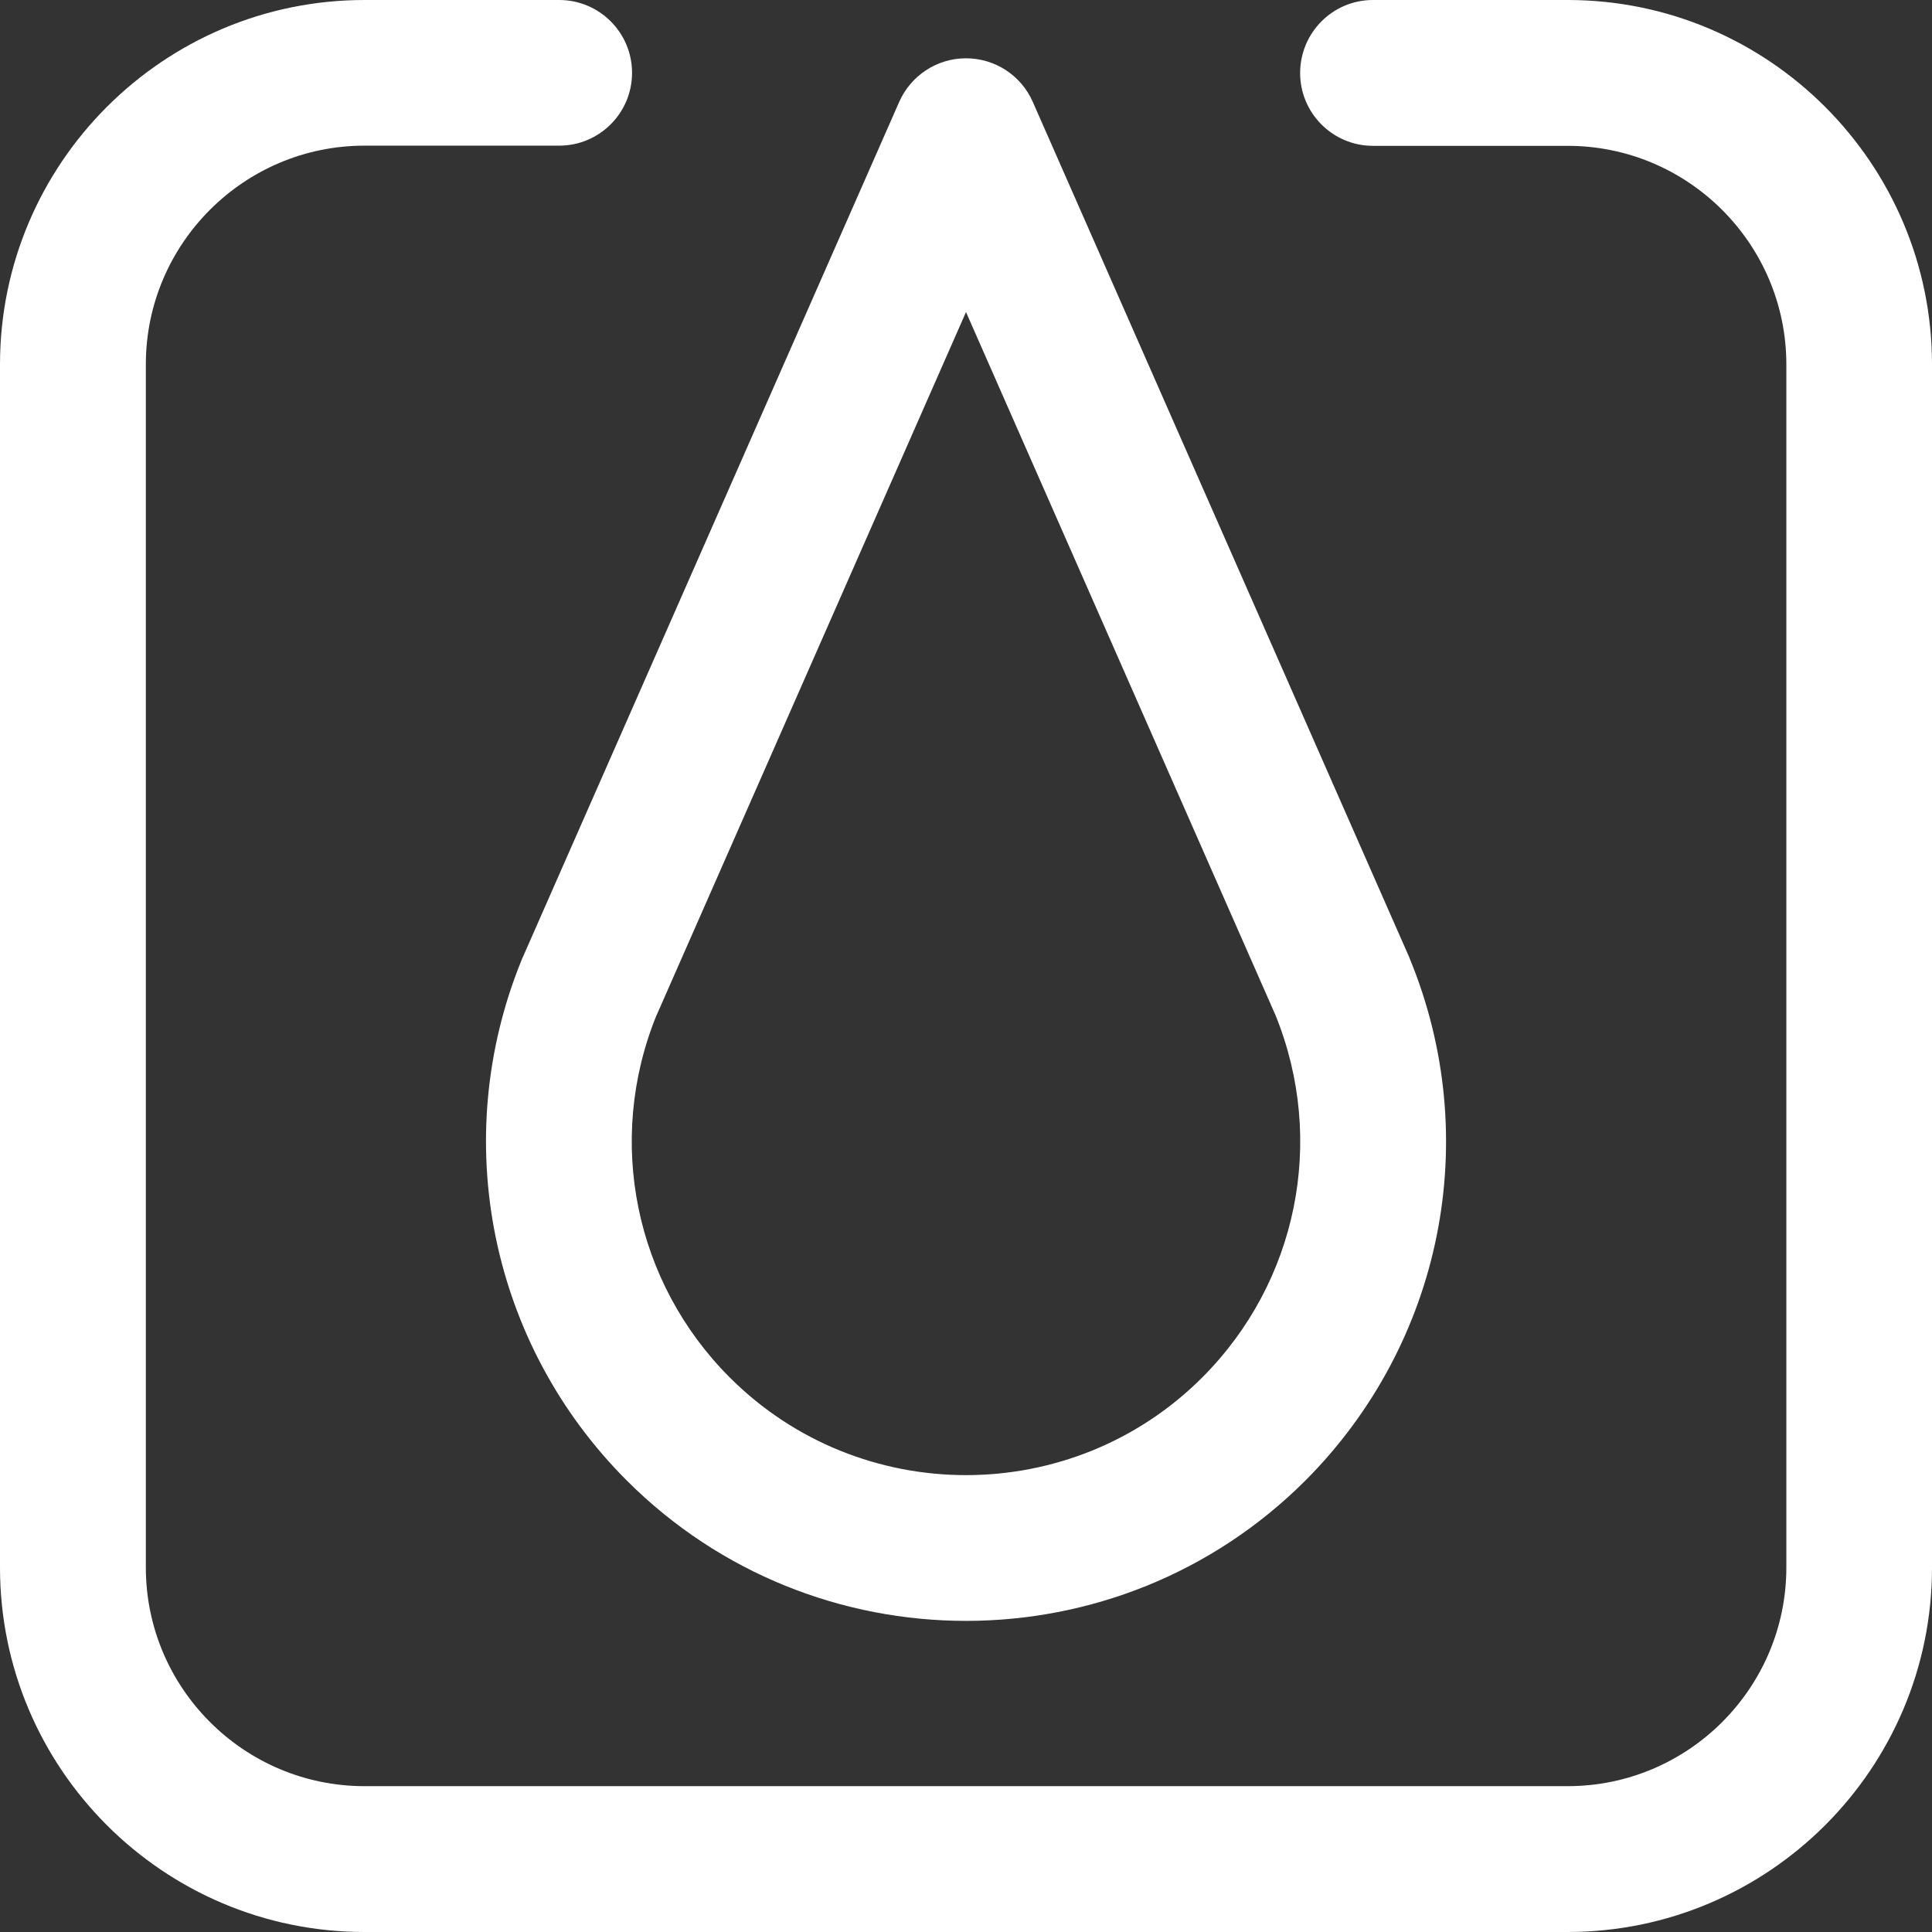 <?xml version="1.0" encoding="utf-8"?>
<!-- Generator: Adobe Illustrator 22.0.0, SVG Export Plug-In . SVG Version: 6.00 Build 0)  -->
<svg version="1.1" xmlns="http://www.w3.org/2000/svg" xmlns:xlink="http://www.w3.org/1999/xlink" x="0px" y="0px"
	 viewBox="0 0 1024 1024" style="enable-background:new 0 0 1024 1024;" xml:space="preserve">
<rect x="0" y="0" width="1024" height="1024" fill="#333333" stroke="none"/>
<style type="text/css">
	.st0{fill:#FFFFFF;}
</style>
<g id="四六级">
</g>
<g id="评教">
</g>
<g id="水卡">
	<g>
		<g>
			<path class="st0" d="M830.8,1024H193.2C86.6,1024,0,937.4,0,830.8V193.2C0,86.7,86.6,0,193.2,0h103.2c21.3,0,38.6,17.3,38.6,38.6
				s-17.3,38.6-38.6,38.6H193.2c-63.9,0-115.9,52-115.9,115.9v637.7c0,63.9,52,115.9,115.9,115.9h637.7c63.9,0,115.9-52,115.9-115.9
				V193.2c0-63.9-52-115.9-115.9-115.9H727.7c-21.3,0-38.6-17.3-38.6-38.6S706.3,0,727.7,0h103.2C937.4,0,1024,86.7,1024,193.2
				v637.7C1024,937.4,937.4,1024,830.8,1024z"/>
		</g>
		<g>
			<path class="st0" d="M512,859.1c-65.1,0-130.2-24.8-179.8-74.4c-72.4-72.4-94.4-180.6-55.9-275.5c0.1-0.2,0.1-0.3,0.2-0.5l0.4-1
				c0.1-0.2,0.2-0.4,0.3-0.6L476.6,54c6.2-14,20-23.1,35.4-23.1c15.3,0,29.2,9,35.4,23.1l199.1,452.4c0.3,0.6,0.5,1.1,0.7,1.7
				c39.2,95.2,17.4,203.8-55.4,276.7C642.2,834.3,577.1,859.1,512,859.1z M347.8,538.5c-26.7,66.1-11.4,141.2,39,191.6
				c69,69,181.4,69,250.4,0c50.5-50.5,65.7-125.7,38.9-191.9L512,165.4L348,538.1L347.8,538.5z"/>
		</g>
	</g>
</g>
<g id="空教室">
</g>
<g id="培养方案">
</g>
<g id="校历">
</g>
<g id="考试日程">
</g>
<g id="成绩查询">
</g>
</svg>
